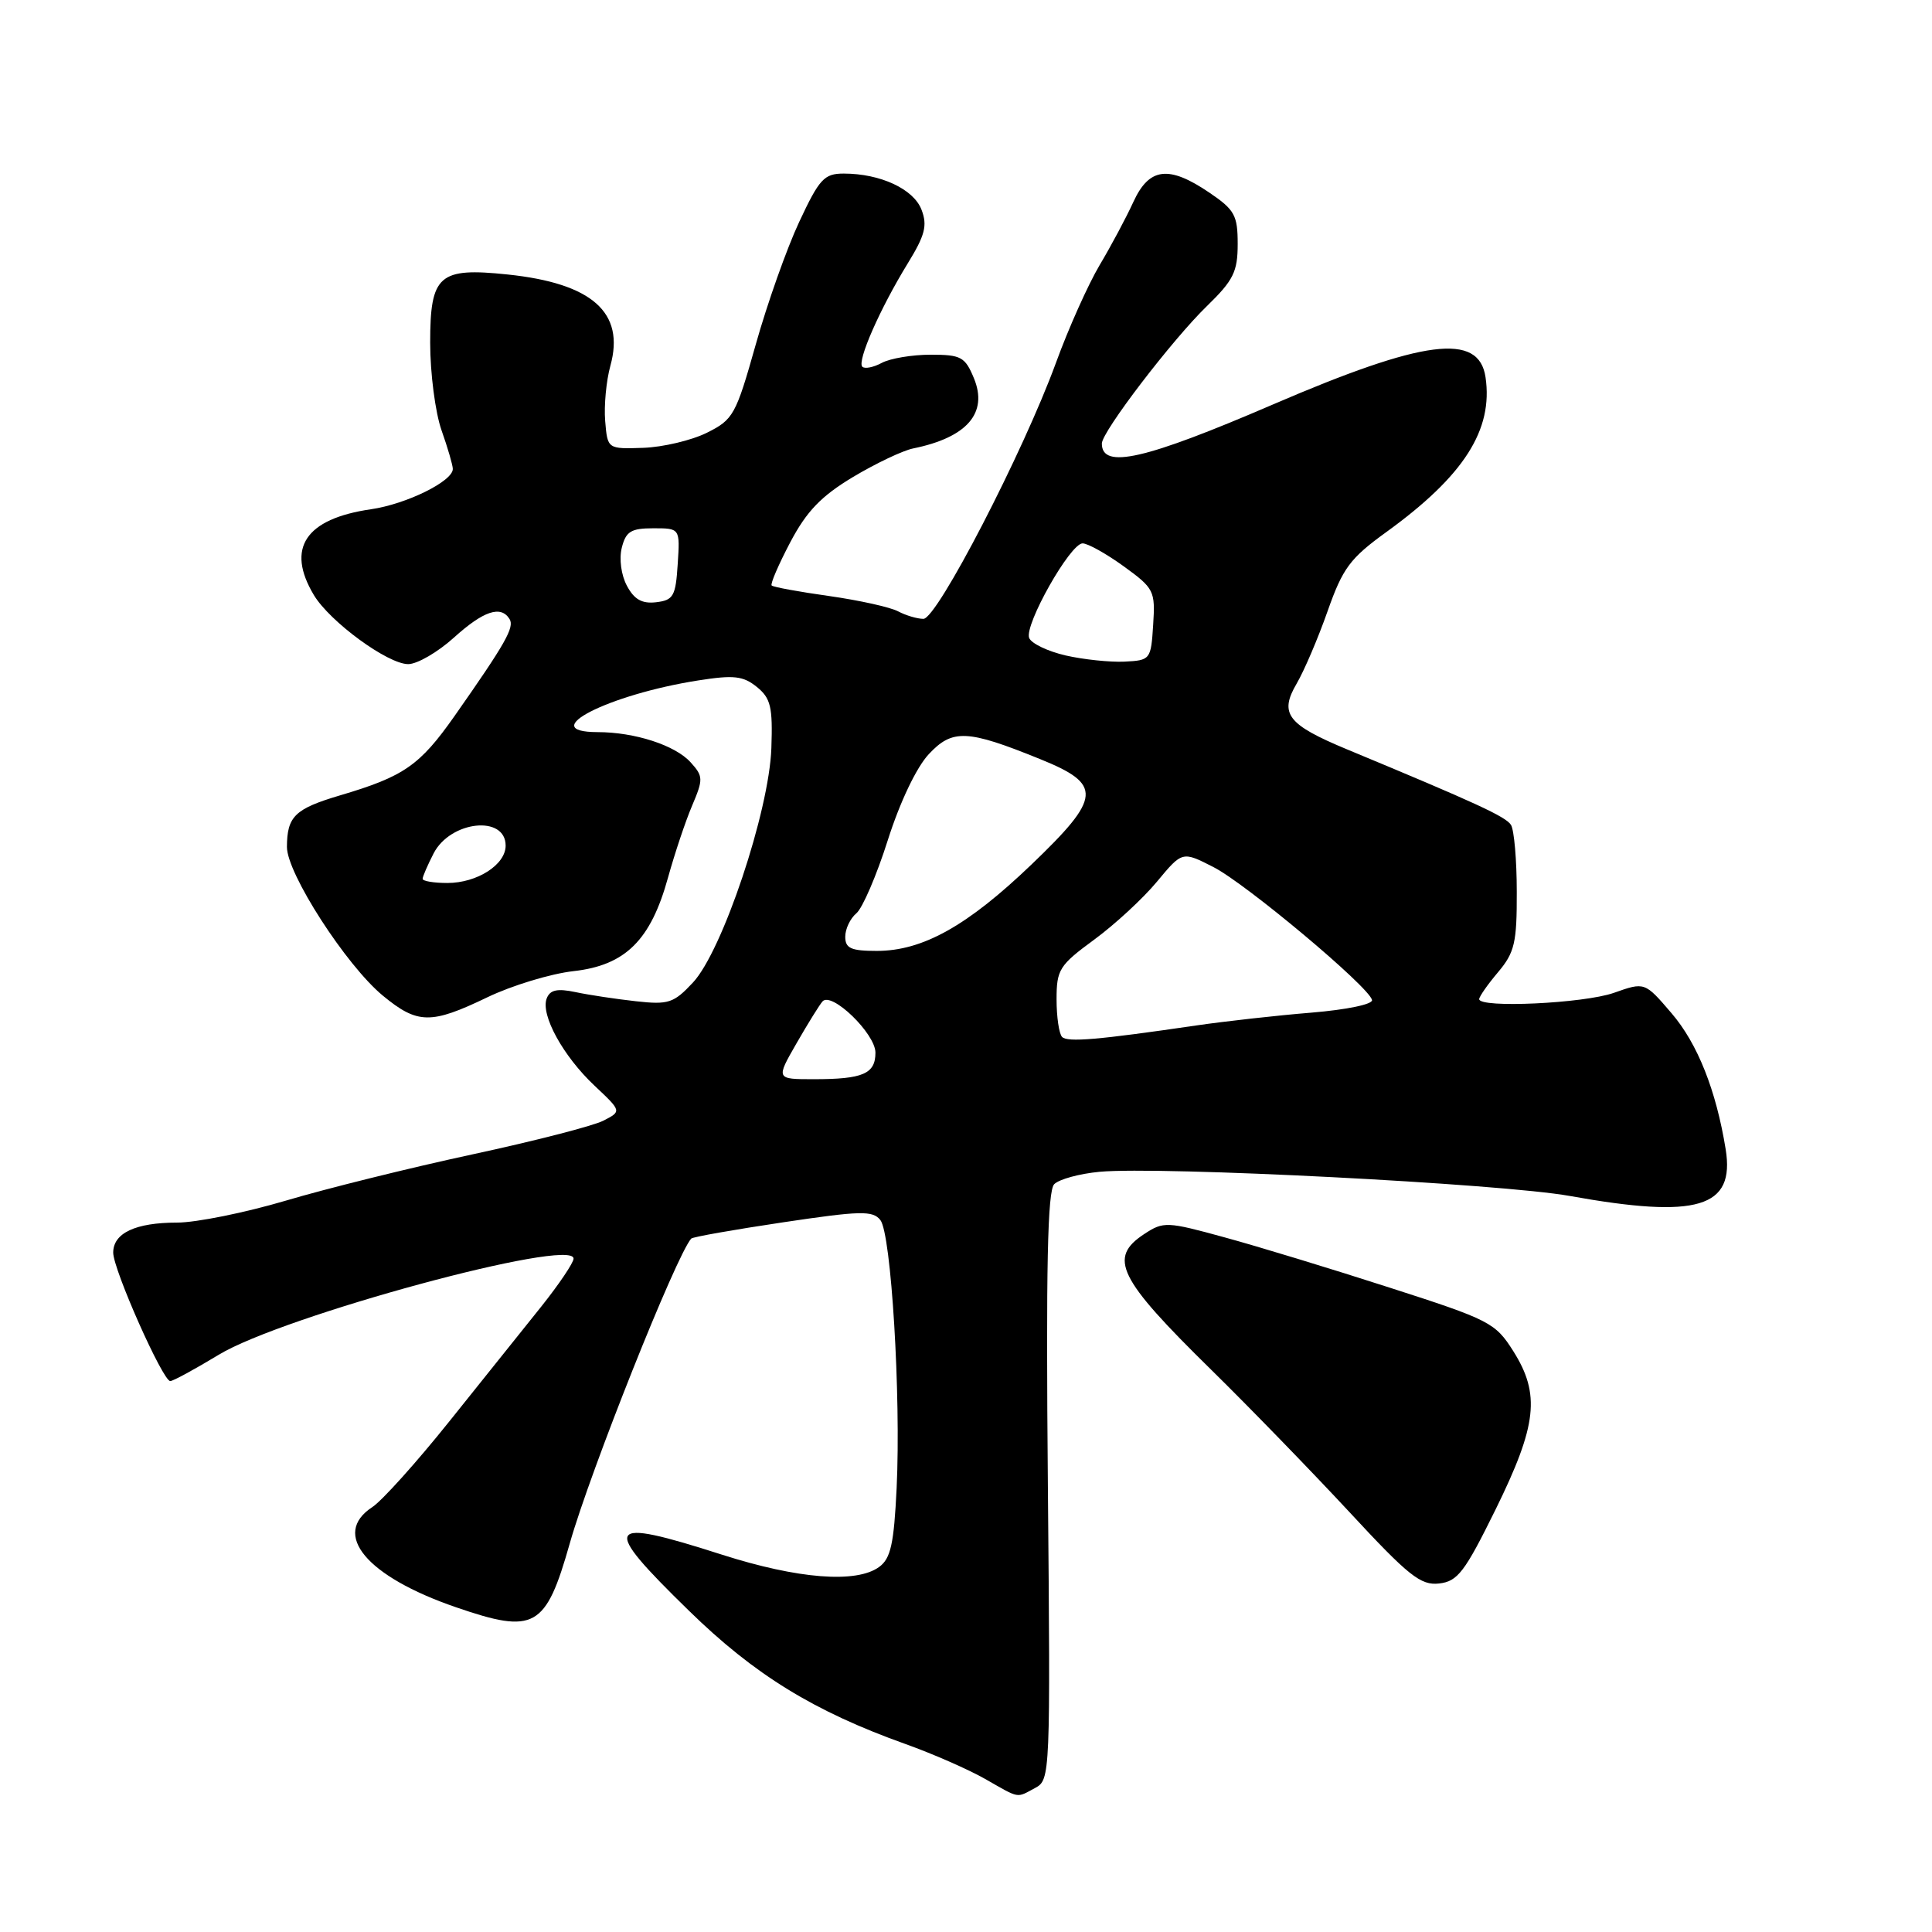 <?xml version="1.0" encoding="UTF-8" standalone="no"?>
<!DOCTYPE svg PUBLIC "-//W3C//DTD SVG 1.1//EN" "http://www.w3.org/Graphics/SVG/1.1/DTD/svg11.dtd" >
<svg xmlns="http://www.w3.org/2000/svg" xmlns:xlink="http://www.w3.org/1999/xlink" version="1.1" viewBox="0 0 256 256">
 <g >
 <path fill="currentColor"
d=" M 137.17 236.91 C 139.17 235.84 139.19 235.20 138.85 196.96 C 138.59 167.83 138.80 157.80 139.69 156.91 C 140.35 156.25 143.05 155.52 145.69 155.27 C 153.73 154.52 198.94 156.84 208.00 158.47 C 224.96 161.52 229.91 160.04 228.66 152.28 C 227.40 144.49 224.94 138.28 221.49 134.26 C 217.94 130.11 217.94 130.11 213.84 131.56 C 209.86 132.96 196.00 133.61 196.00 132.39 C 196.00 132.06 197.12 130.45 198.50 128.82 C 200.70 126.21 201.00 124.91 200.98 118.17 C 200.98 113.95 200.63 109.96 200.21 109.30 C 199.51 108.20 195.55 106.38 178.50 99.30 C 170.58 96.01 169.47 94.57 171.82 90.57 C 172.81 88.88 174.65 84.57 175.91 80.99 C 177.92 75.28 178.88 73.98 183.71 70.49 C 193.98 63.05 197.87 56.97 196.84 49.98 C 195.96 44.04 188.70 44.97 168.66 53.60 C 151.69 60.91 146.00 62.21 146.00 58.77 C 146.00 57.21 155.33 45.01 159.93 40.55 C 163.44 37.14 164.00 36.00 164.00 32.33 C 164.00 28.53 163.60 27.80 160.27 25.54 C 154.87 21.87 152.28 22.18 150.18 26.75 C 149.24 28.81 147.22 32.59 145.70 35.14 C 144.19 37.69 141.58 43.50 139.92 48.07 C 135.58 59.94 124.17 82.00 122.36 82.00 C 121.54 82.00 120.03 81.55 119.01 81.01 C 117.99 80.46 113.89 79.55 109.89 78.98 C 105.89 78.42 102.45 77.79 102.25 77.58 C 102.05 77.38 103.16 74.81 104.71 71.86 C 106.89 67.73 108.81 65.74 113.02 63.21 C 116.03 61.41 119.62 59.70 121.00 59.42 C 128.14 57.97 130.95 54.72 129.05 50.12 C 127.88 47.29 127.35 47.00 123.31 47.00 C 120.87 47.00 117.96 47.49 116.85 48.08 C 115.74 48.68 114.57 48.91 114.26 48.59 C 113.54 47.87 116.60 40.90 120.27 34.92 C 122.57 31.18 122.91 29.88 122.11 27.80 C 121.07 25.05 116.66 23.00 111.80 23.00 C 109.21 23.00 108.57 23.69 105.90 29.40 C 104.25 32.92 101.66 40.24 100.14 45.65 C 97.51 54.98 97.17 55.60 93.67 57.34 C 91.64 58.35 87.84 59.25 85.24 59.34 C 80.50 59.50 80.50 59.50 80.19 55.79 C 80.02 53.75 80.33 50.45 80.88 48.46 C 82.83 41.41 78.47 37.54 67.25 36.37 C 58.15 35.42 57.00 36.43 57.00 45.41 C 57.00 49.45 57.68 54.66 58.50 57.00 C 59.33 59.34 60.00 61.65 60.00 62.14 C 60.00 63.77 53.85 66.80 49.15 67.48 C 40.46 68.74 37.87 72.64 41.59 78.85 C 43.72 82.39 51.38 88.00 54.09 88.00 C 55.28 88.00 58.00 86.42 60.13 84.50 C 64.07 80.94 66.37 80.17 67.52 82.03 C 68.19 83.12 66.99 85.24 60.22 94.89 C 55.62 101.43 53.52 102.89 45.06 105.39 C 39.07 107.17 38.04 108.17 38.02 112.22 C 38.00 115.72 45.87 127.92 50.73 131.93 C 55.33 135.72 57.09 135.75 64.57 132.15 C 67.83 130.58 72.97 129.02 76.00 128.68 C 82.88 127.91 86.23 124.58 88.52 116.27 C 89.40 113.10 90.83 108.81 91.71 106.75 C 93.20 103.24 93.19 102.86 91.50 101.00 C 89.46 98.75 84.11 97.01 79.17 97.01 C 70.90 96.99 80.58 92.03 92.53 90.16 C 97.23 89.42 98.47 89.56 100.28 91.02 C 102.13 92.52 102.40 93.67 102.21 99.13 C 101.92 107.50 95.72 126.02 91.82 130.19 C 89.27 132.92 88.58 133.15 84.26 132.67 C 81.64 132.38 78.04 131.84 76.26 131.46 C 73.83 130.95 72.88 131.16 72.44 132.30 C 71.61 134.47 74.61 139.94 78.79 143.87 C 82.38 147.25 82.38 147.25 79.94 148.50 C 78.60 149.19 70.78 151.20 62.56 152.97 C 54.34 154.74 43.21 157.50 37.84 159.10 C 32.46 160.69 25.99 162.00 23.47 162.00 C 17.95 162.00 15.00 163.39 15.00 165.98 C 15.00 168.22 21.57 183.00 22.56 183.00 C 22.93 183.00 25.82 181.43 28.97 179.52 C 37.44 174.37 76.00 163.92 76.00 166.77 C 76.00 167.32 74.07 170.18 71.71 173.14 C 69.34 176.09 63.87 182.93 59.54 188.34 C 55.21 193.75 50.62 198.86 49.33 199.70 C 43.86 203.28 48.55 208.89 60.42 212.97 C 70.85 216.56 72.31 215.75 75.50 204.50 C 78.22 194.91 89.59 166.37 91.59 164.12 C 91.78 163.90 97.24 162.94 103.72 161.97 C 114.01 160.43 115.65 160.39 116.65 161.66 C 118.09 163.47 119.39 184.95 118.81 197.15 C 118.45 204.58 118.03 206.51 116.49 207.63 C 113.48 209.83 105.73 209.22 95.66 206.00 C 80.03 200.99 79.49 201.92 91.30 213.44 C 99.98 221.92 107.83 226.75 120.00 231.10 C 123.58 232.38 128.30 234.45 130.50 235.70 C 135.21 238.38 134.62 238.27 137.17 236.91 Z  M 198.18 200.00 C 203.67 188.83 204.13 184.75 200.51 179.02 C 198.14 175.27 197.39 174.88 184.11 170.61 C 176.46 168.14 166.62 165.14 162.24 163.95 C 154.63 161.86 154.17 161.84 151.64 163.50 C 146.80 166.67 148.12 169.36 160.49 181.50 C 165.53 186.45 173.75 194.92 178.77 200.32 C 186.65 208.83 188.25 210.10 190.69 209.82 C 193.15 209.54 194.08 208.32 198.18 200.00 Z  M 105.54 138.25 C 107.04 135.64 108.59 133.14 108.99 132.69 C 110.20 131.35 116.00 136.97 116.00 139.48 C 116.00 142.29 114.35 143.00 107.82 143.00 C 102.81 143.00 102.81 143.00 105.54 138.25 Z  M 140.73 137.40 C 140.33 136.99 140.00 134.75 140.00 132.42 C 140.00 128.48 140.36 127.90 144.97 124.52 C 147.70 122.52 151.45 119.06 153.30 116.83 C 156.66 112.78 156.66 112.78 160.80 114.90 C 165.09 117.09 181.38 130.73 181.80 132.50 C 181.94 133.07 178.46 133.79 173.77 134.18 C 169.22 134.55 162.35 135.32 158.50 135.88 C 145.47 137.79 141.46 138.13 140.73 137.40 Z  M 112.00 124.12 C 112.00 123.09 112.66 121.70 113.47 121.02 C 114.28 120.35 116.16 115.99 117.64 111.32 C 119.25 106.26 121.44 101.67 123.07 99.93 C 126.20 96.58 128.15 96.66 137.81 100.58 C 146.12 103.94 145.98 105.63 136.69 114.54 C 128.19 122.69 122.26 126.00 116.18 126.00 C 112.76 126.00 112.00 125.66 112.00 124.12 Z  M 56.00 116.45 C 56.00 116.15 56.66 114.63 57.46 113.07 C 59.70 108.75 67.00 107.97 67.00 112.05 C 67.00 114.58 63.22 117.00 59.28 117.00 C 57.47 117.00 56.00 116.75 56.00 116.45 Z  M 141.19 86.85 C 138.82 86.30 136.65 85.26 136.37 84.53 C 135.71 82.81 141.81 72.00 143.45 72.00 C 144.14 72.00 146.59 73.37 148.90 75.04 C 152.93 77.96 153.09 78.29 152.80 82.79 C 152.51 87.41 152.43 87.50 149.00 87.67 C 147.07 87.76 143.56 87.39 141.19 86.85 Z  M 83.07 77.62 C 82.31 76.21 82.02 74.05 82.39 72.58 C 82.93 70.42 83.61 70.00 86.57 70.00 C 90.11 70.00 90.11 70.00 89.80 74.75 C 89.53 79.00 89.23 79.53 86.94 79.80 C 85.07 80.02 84.03 79.43 83.07 77.62 Z "/>
</g>
</svg>